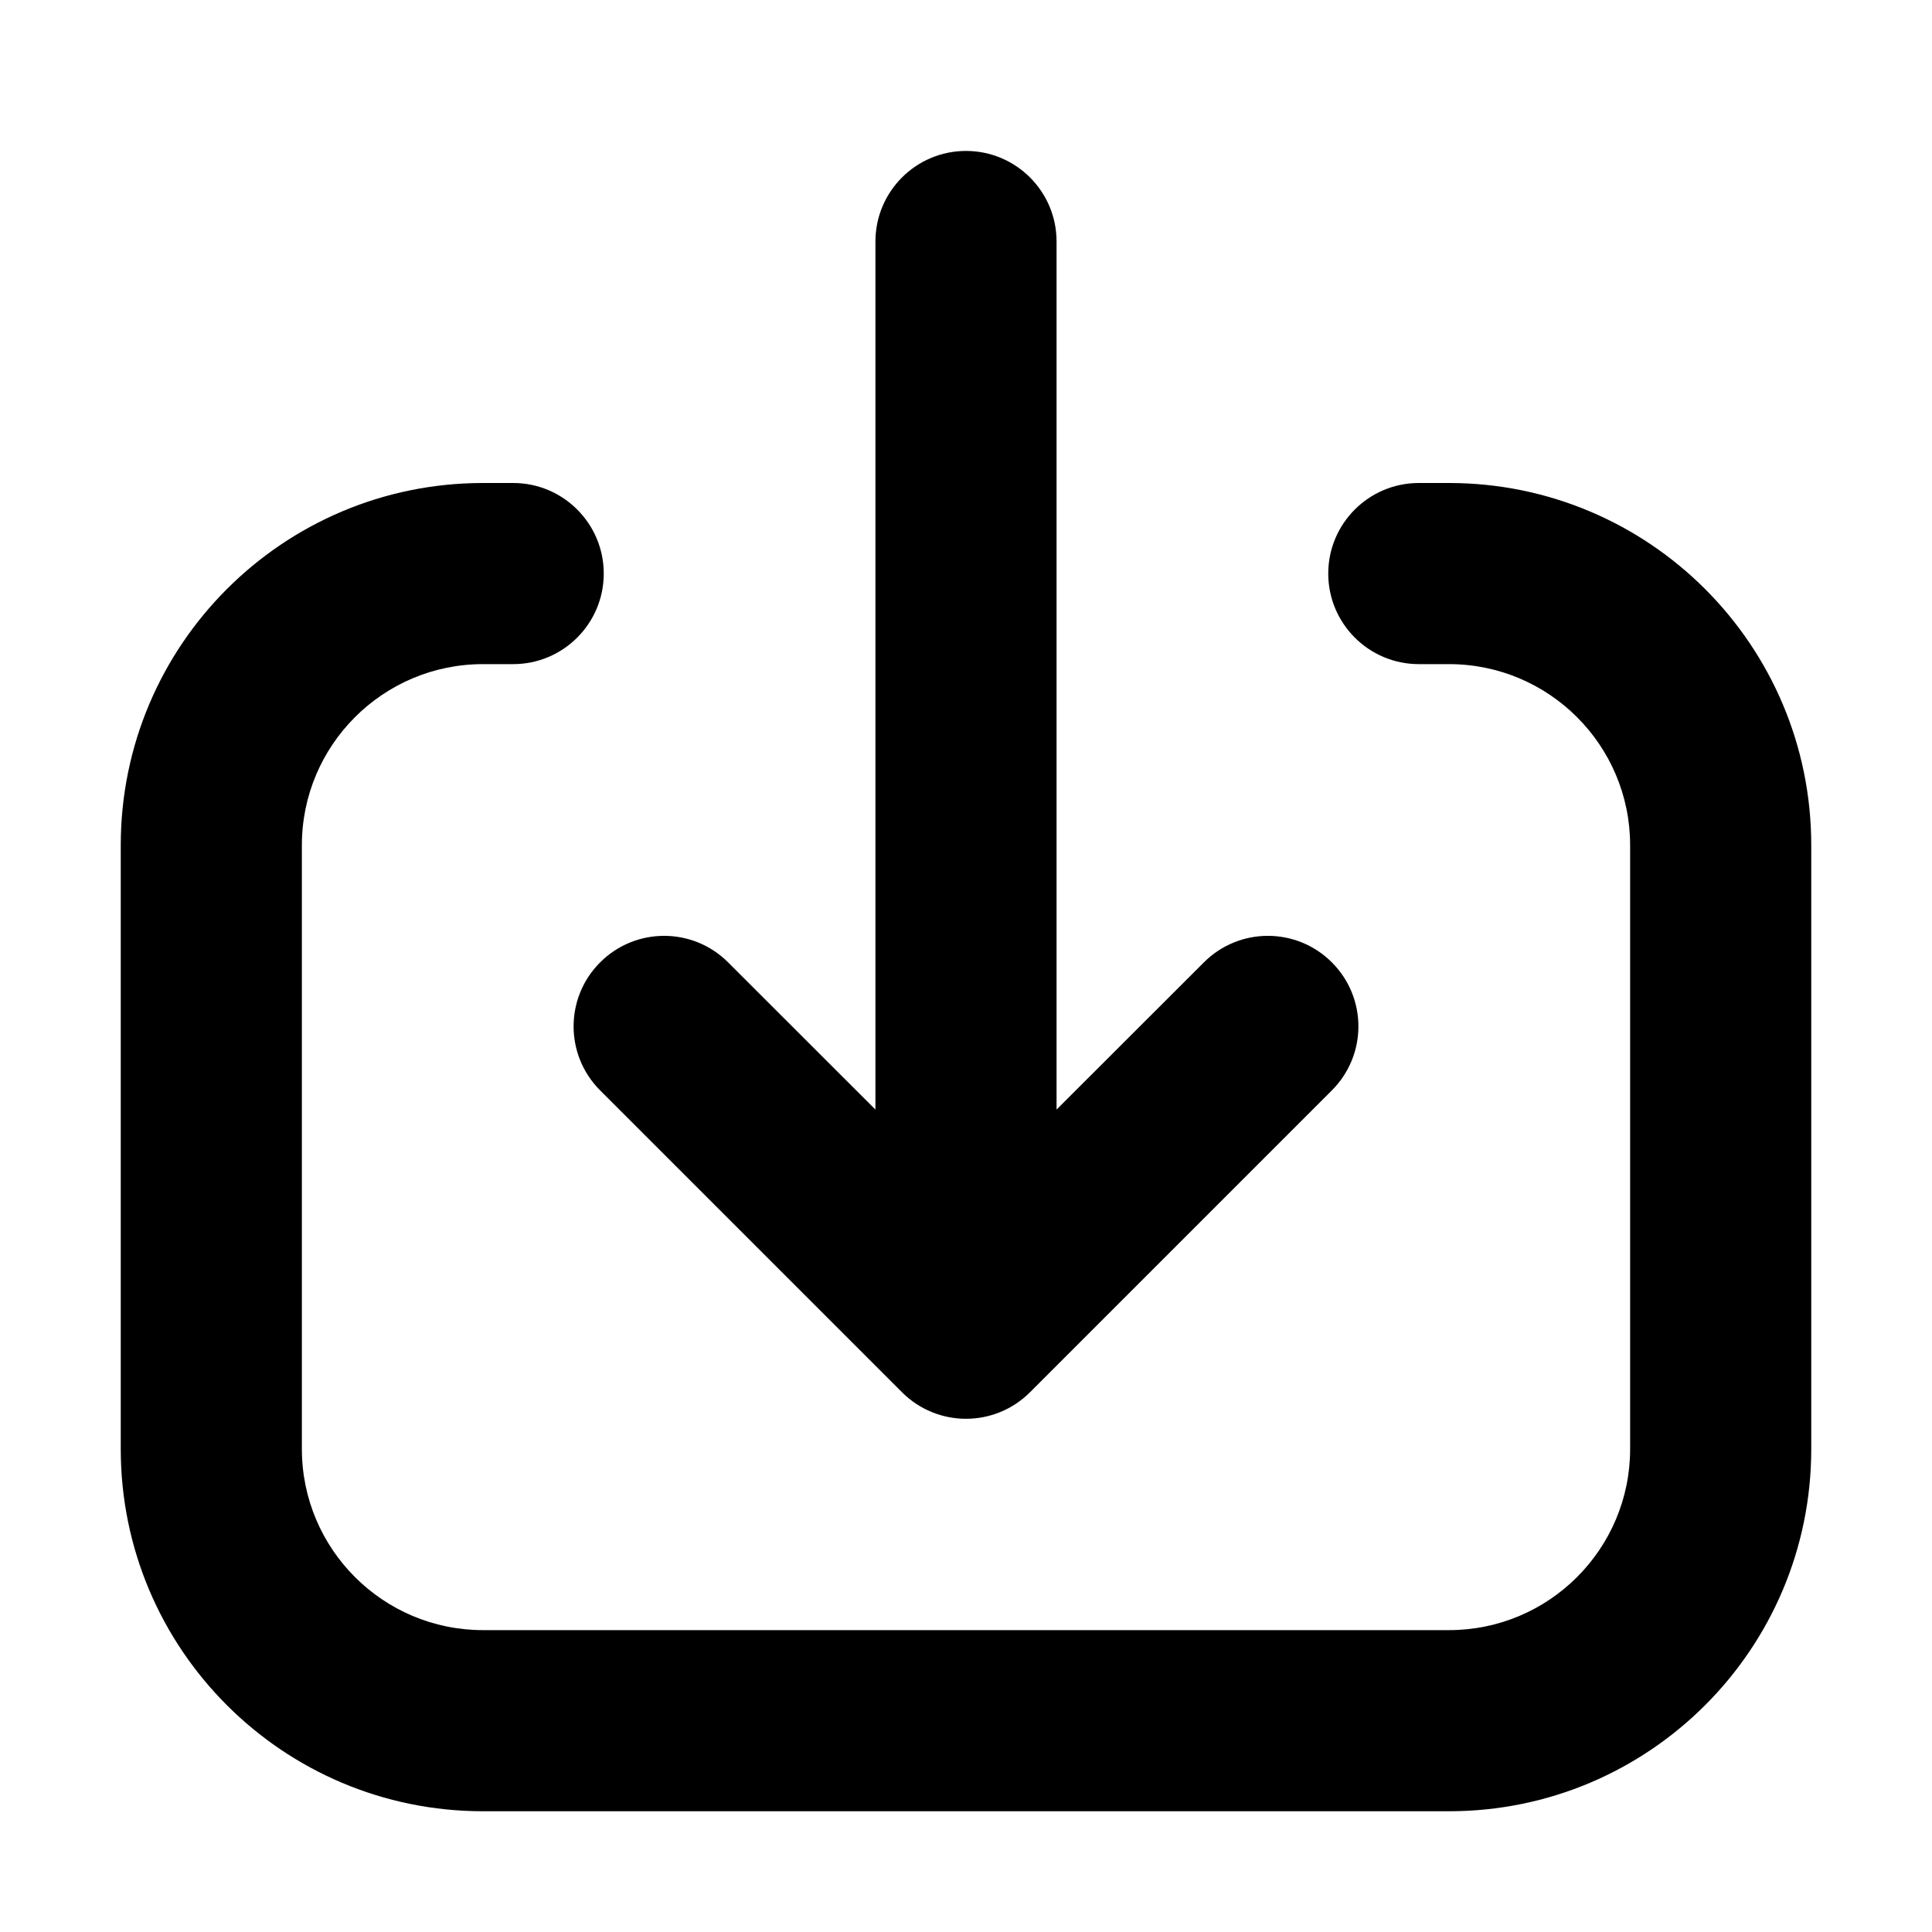 <svg width="16" height="16" viewBox="0 0 16 16" fill="none" xmlns="http://www.w3.org/2000/svg">
<path d="M8.75 2C8.75 1.586 8.414 1.25 8 1.25C7.586 1.25 7.25 1.586 7.25 2L7.25 9.189L6.03 7.97C5.737 7.677 5.263 7.677 4.97 7.97C4.677 8.263 4.677 8.737 4.97 9.03L7.47 11.53C7.763 11.823 8.237 11.823 8.53 11.53L11.03 9.03C11.323 8.737 11.323 8.263 11.03 7.97C10.737 7.677 10.263 7.677 9.97 7.97L8.75 9.189L8.75 2ZM5 4.75C5 4.336 4.664 4 4.25 4H4C2.343 4 1 5.343 1 7V12C1 13.657 2.343 15 4 15H12C13.657 15 15 13.657 15 12V7C15 5.343 13.657 4 12 4H11.75C11.336 4 11 4.336 11 4.75C11 5.164 11.336 5.5 11.75 5.5H12C12.828 5.5 13.5 6.172 13.5 7V12C13.5 12.828 12.828 13.5 12 13.5H4C3.172 13.5 2.5 12.828 2.5 12V7C2.5 6.172 3.172 5.5 4 5.5H4.25C4.664 5.5 5 5.164 5 4.75Z" fill="currentColor"/>
</svg>
